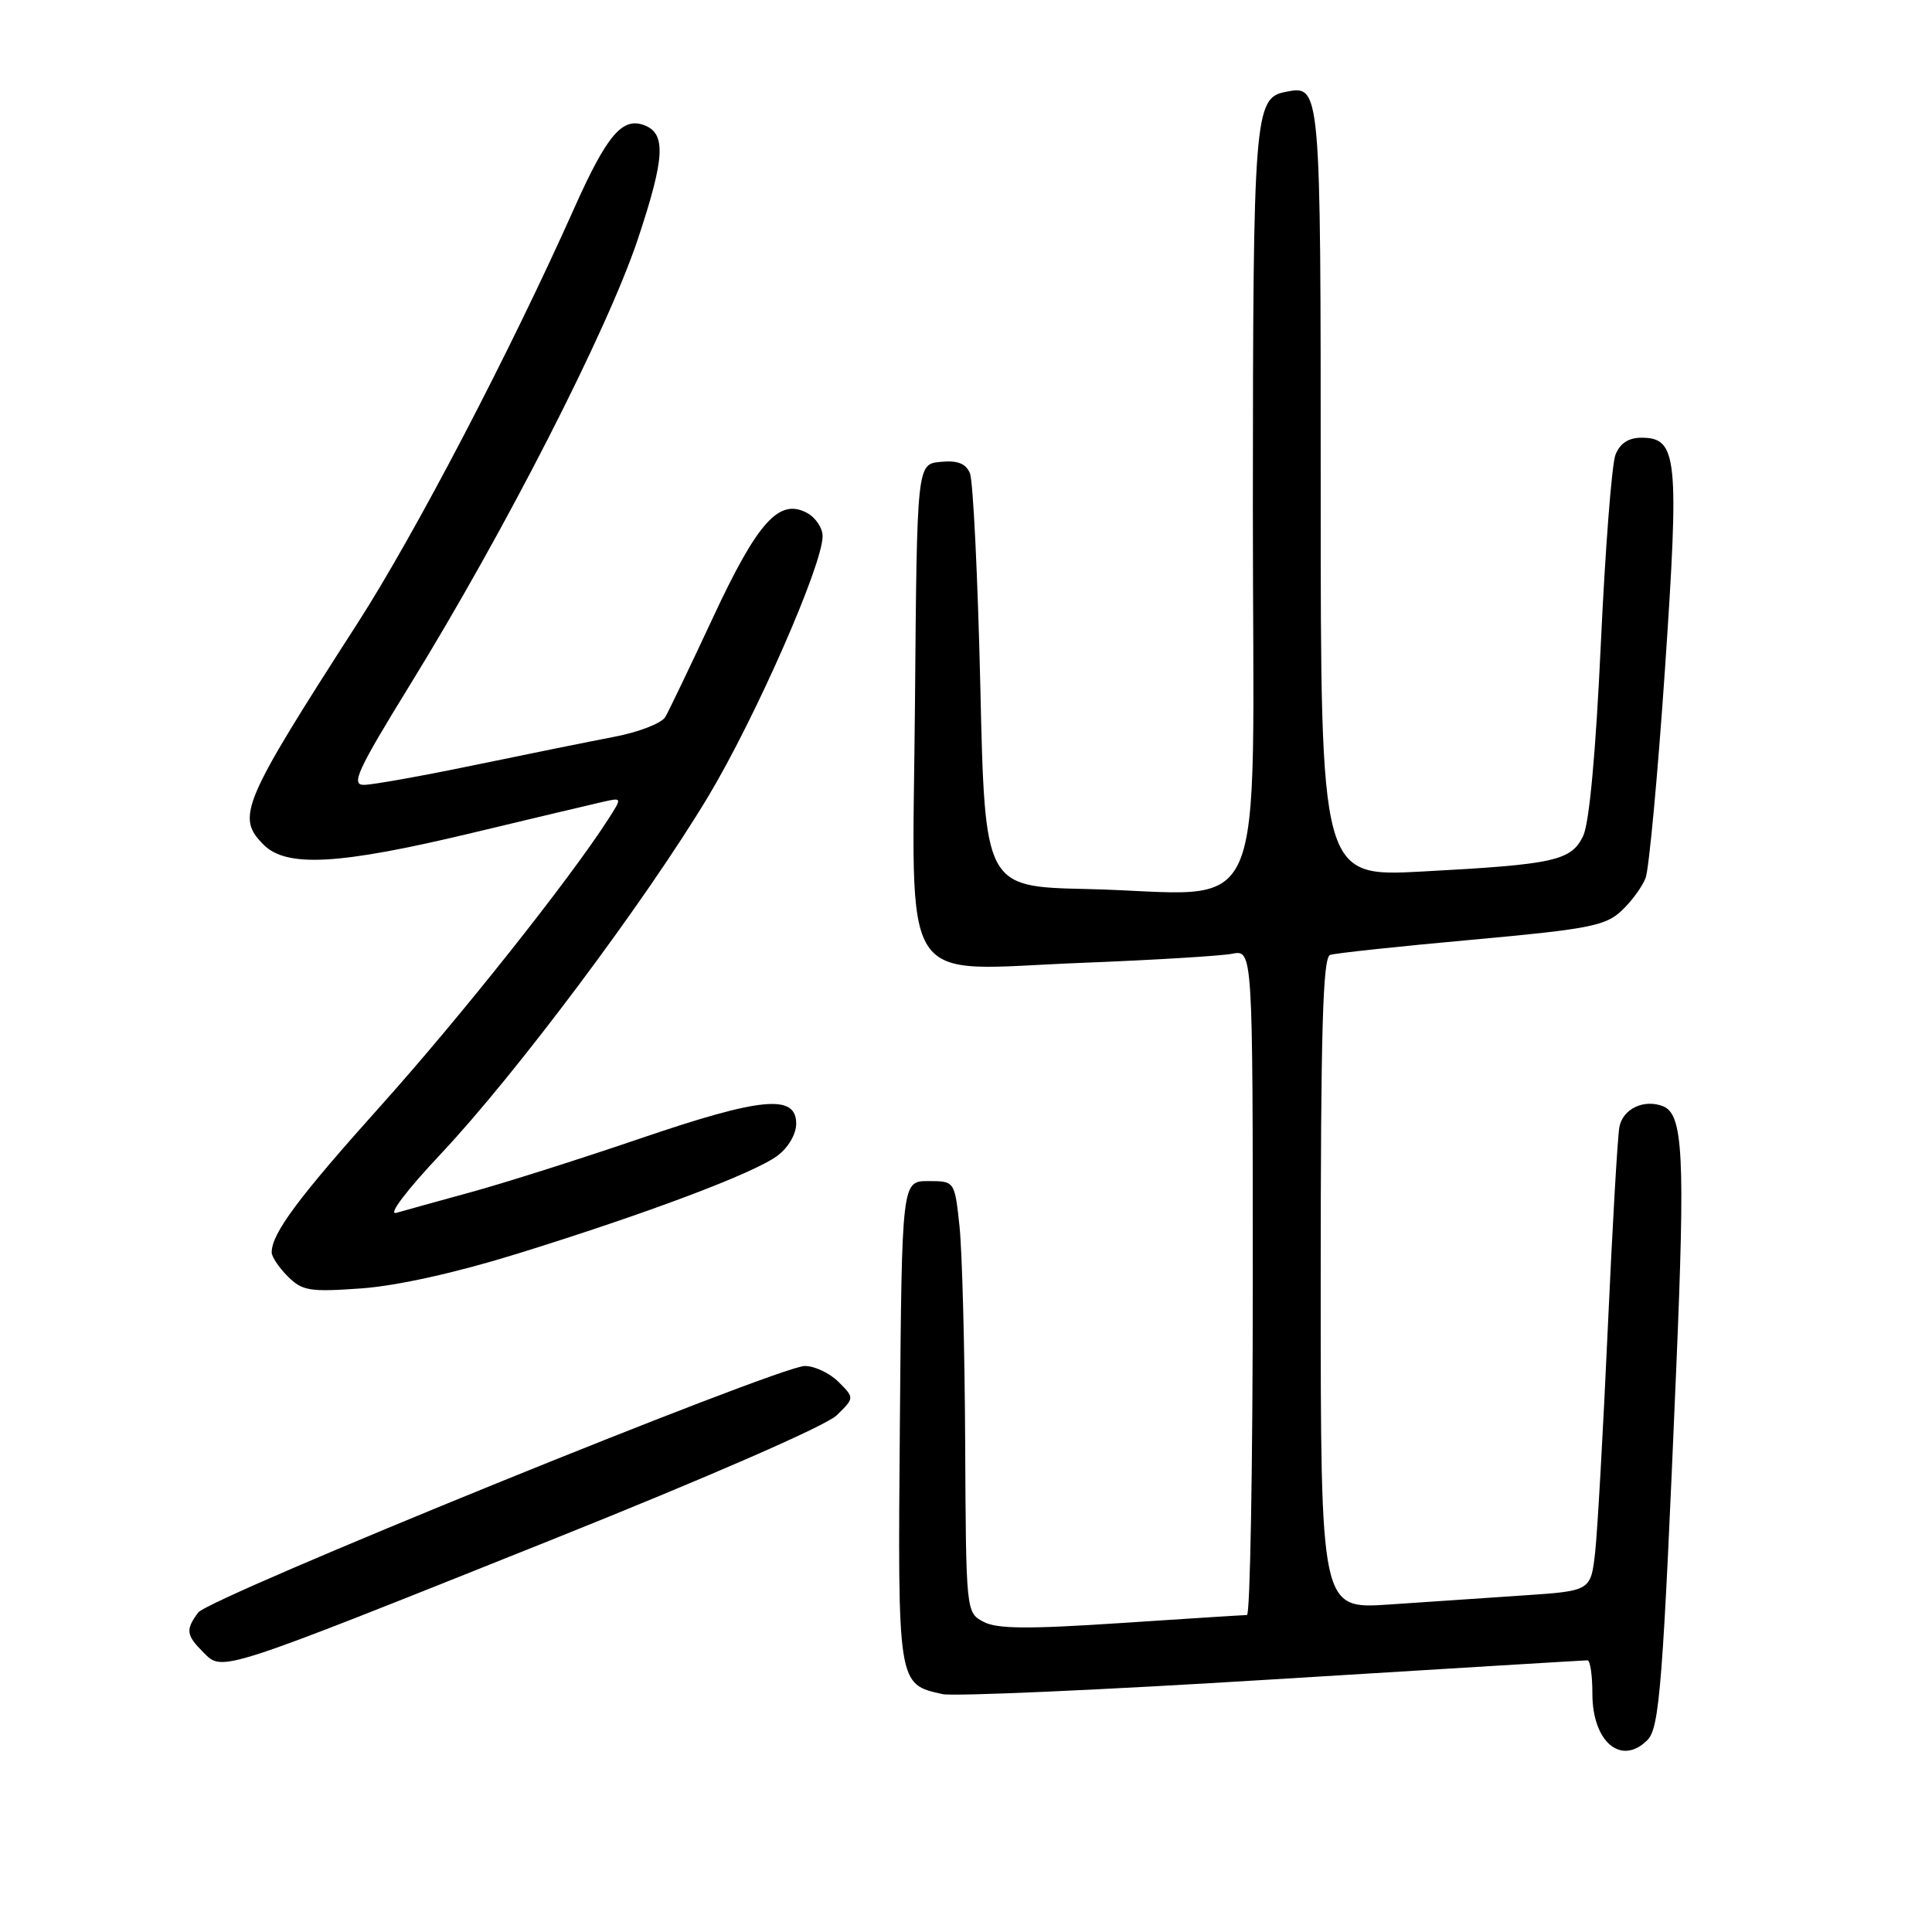 <?xml version="1.0" encoding="UTF-8" standalone="no"?>
<!DOCTYPE svg PUBLIC "-//W3C//DTD SVG 1.1//EN" "http://www.w3.org/Graphics/SVG/1.1/DTD/svg11.dtd" >
<svg xmlns="http://www.w3.org/2000/svg" xmlns:xlink="http://www.w3.org/1999/xlink" version="1.1" viewBox="0 0 256 256">
 <g >
 <path fill="currentColor"
d=" M 218.29 230.57 C 219.90 228.96 220.34 223.31 222.11 181.34 C 223.31 153.05 223.03 147.61 220.33 146.57 C 217.81 145.61 215.05 146.92 214.58 149.32 C 214.34 150.52 213.65 162.53 213.04 176.00 C 212.43 189.47 211.68 202.82 211.37 205.65 C 210.79 210.80 210.79 210.80 201.90 211.40 C 197.00 211.73 188.95 212.27 184.00 212.61 C 175.00 213.21 175.00 213.21 175.00 170.07 C 175.00 136.45 175.28 126.85 176.25 126.53 C 176.94 126.30 185.36 125.40 194.96 124.53 C 210.39 123.13 212.71 122.69 214.82 120.72 C 216.14 119.50 217.59 117.53 218.05 116.34 C 218.50 115.16 219.66 102.69 220.62 88.63 C 222.53 60.53 222.27 58.00 217.50 58.00 C 215.79 58.00 214.66 58.74 214.06 60.25 C 213.57 61.49 212.70 72.76 212.12 85.29 C 211.45 99.71 210.59 109.07 209.78 110.76 C 208.19 114.06 206.02 114.54 188.46 115.48 C 175.00 116.20 175.00 116.20 175.00 65.22 C 175.00 10.95 175.03 11.27 170.32 12.18 C 166.21 12.97 166.03 15.27 166.01 67.19 C 166.00 124.35 168.60 118.36 144.00 117.80 C 130.50 117.50 130.50 117.50 129.90 91.00 C 129.56 76.42 128.94 63.69 128.52 62.70 C 127.96 61.40 126.87 60.98 124.62 61.20 C 121.50 61.50 121.50 61.50 121.24 93.13 C 120.91 132.03 118.67 128.54 143.40 127.58 C 152.81 127.21 161.74 126.67 163.25 126.38 C 166.00 125.84 166.00 125.84 166.00 169.92 C 166.00 194.16 165.65 214.00 165.23 214.00 C 164.81 214.00 157.30 214.48 148.53 215.06 C 136.16 215.88 132.08 215.85 130.30 214.89 C 128.01 213.67 128.00 213.56 127.89 191.08 C 127.83 178.66 127.49 165.80 127.14 162.50 C 126.50 156.50 126.50 156.50 123.00 156.50 C 119.50 156.50 119.50 156.50 119.24 188.41 C 118.95 223.37 118.91 223.16 124.90 224.48 C 126.38 224.80 146.06 223.93 168.64 222.53 C 191.22 221.14 209.99 220.00 210.35 220.00 C 210.71 220.00 211.00 221.99 211.00 224.43 C 211.00 230.82 214.82 234.04 218.29 230.57 Z  M 73.00 204.07 C 93.88 195.71 109.47 188.91 110.86 187.54 C 113.23 185.23 113.23 185.23 111.11 183.11 C 109.95 181.95 107.94 181.00 106.65 181.00 C 103.20 181.00 27.72 211.68 26.25 213.68 C 24.57 215.97 24.66 216.66 26.96 218.96 C 29.52 221.52 28.77 221.77 73.00 204.07 Z  M 68.50 166.14 C 85.75 160.79 99.91 155.46 103.00 153.15 C 104.45 152.07 105.50 150.28 105.50 148.89 C 105.50 144.94 100.88 145.38 84.79 150.87 C 76.78 153.60 66.69 156.80 62.36 157.98 C 58.04 159.17 53.61 160.39 52.51 160.71 C 51.36 161.04 53.83 157.77 58.41 152.90 C 68.36 142.33 85.57 119.32 93.83 105.56 C 100.10 95.11 109.00 74.86 109.00 71.05 C 109.00 69.96 108.07 68.57 106.93 67.96 C 103.23 65.98 100.39 69.14 94.49 81.79 C 91.49 88.23 88.64 94.17 88.16 95.00 C 87.68 95.83 84.64 97.01 81.39 97.63 C 78.15 98.25 69.82 99.94 62.87 101.38 C 55.93 102.82 49.33 104.00 48.21 104.00 C 46.47 104.00 47.36 102.07 54.38 90.66 C 66.98 70.20 80.46 43.82 84.51 31.71 C 88.10 20.94 88.29 17.71 85.39 16.60 C 82.46 15.47 80.41 17.90 76.05 27.67 C 67.58 46.65 55.00 70.73 47.39 82.56 C 32.03 106.43 31.25 108.25 34.93 111.93 C 37.98 114.98 44.93 114.59 62.50 110.38 C 70.75 108.40 78.61 106.54 79.97 106.23 C 82.44 105.68 82.44 105.68 80.57 108.59 C 75.48 116.52 60.90 134.88 50.47 146.50 C 39.54 158.68 36.00 163.43 36.00 165.95 C 36.00 166.53 36.96 167.96 38.13 169.13 C 40.05 171.05 41.03 171.21 47.88 170.72 C 52.61 170.38 60.44 168.64 68.50 166.14 Z "/>
</g>
</svg>